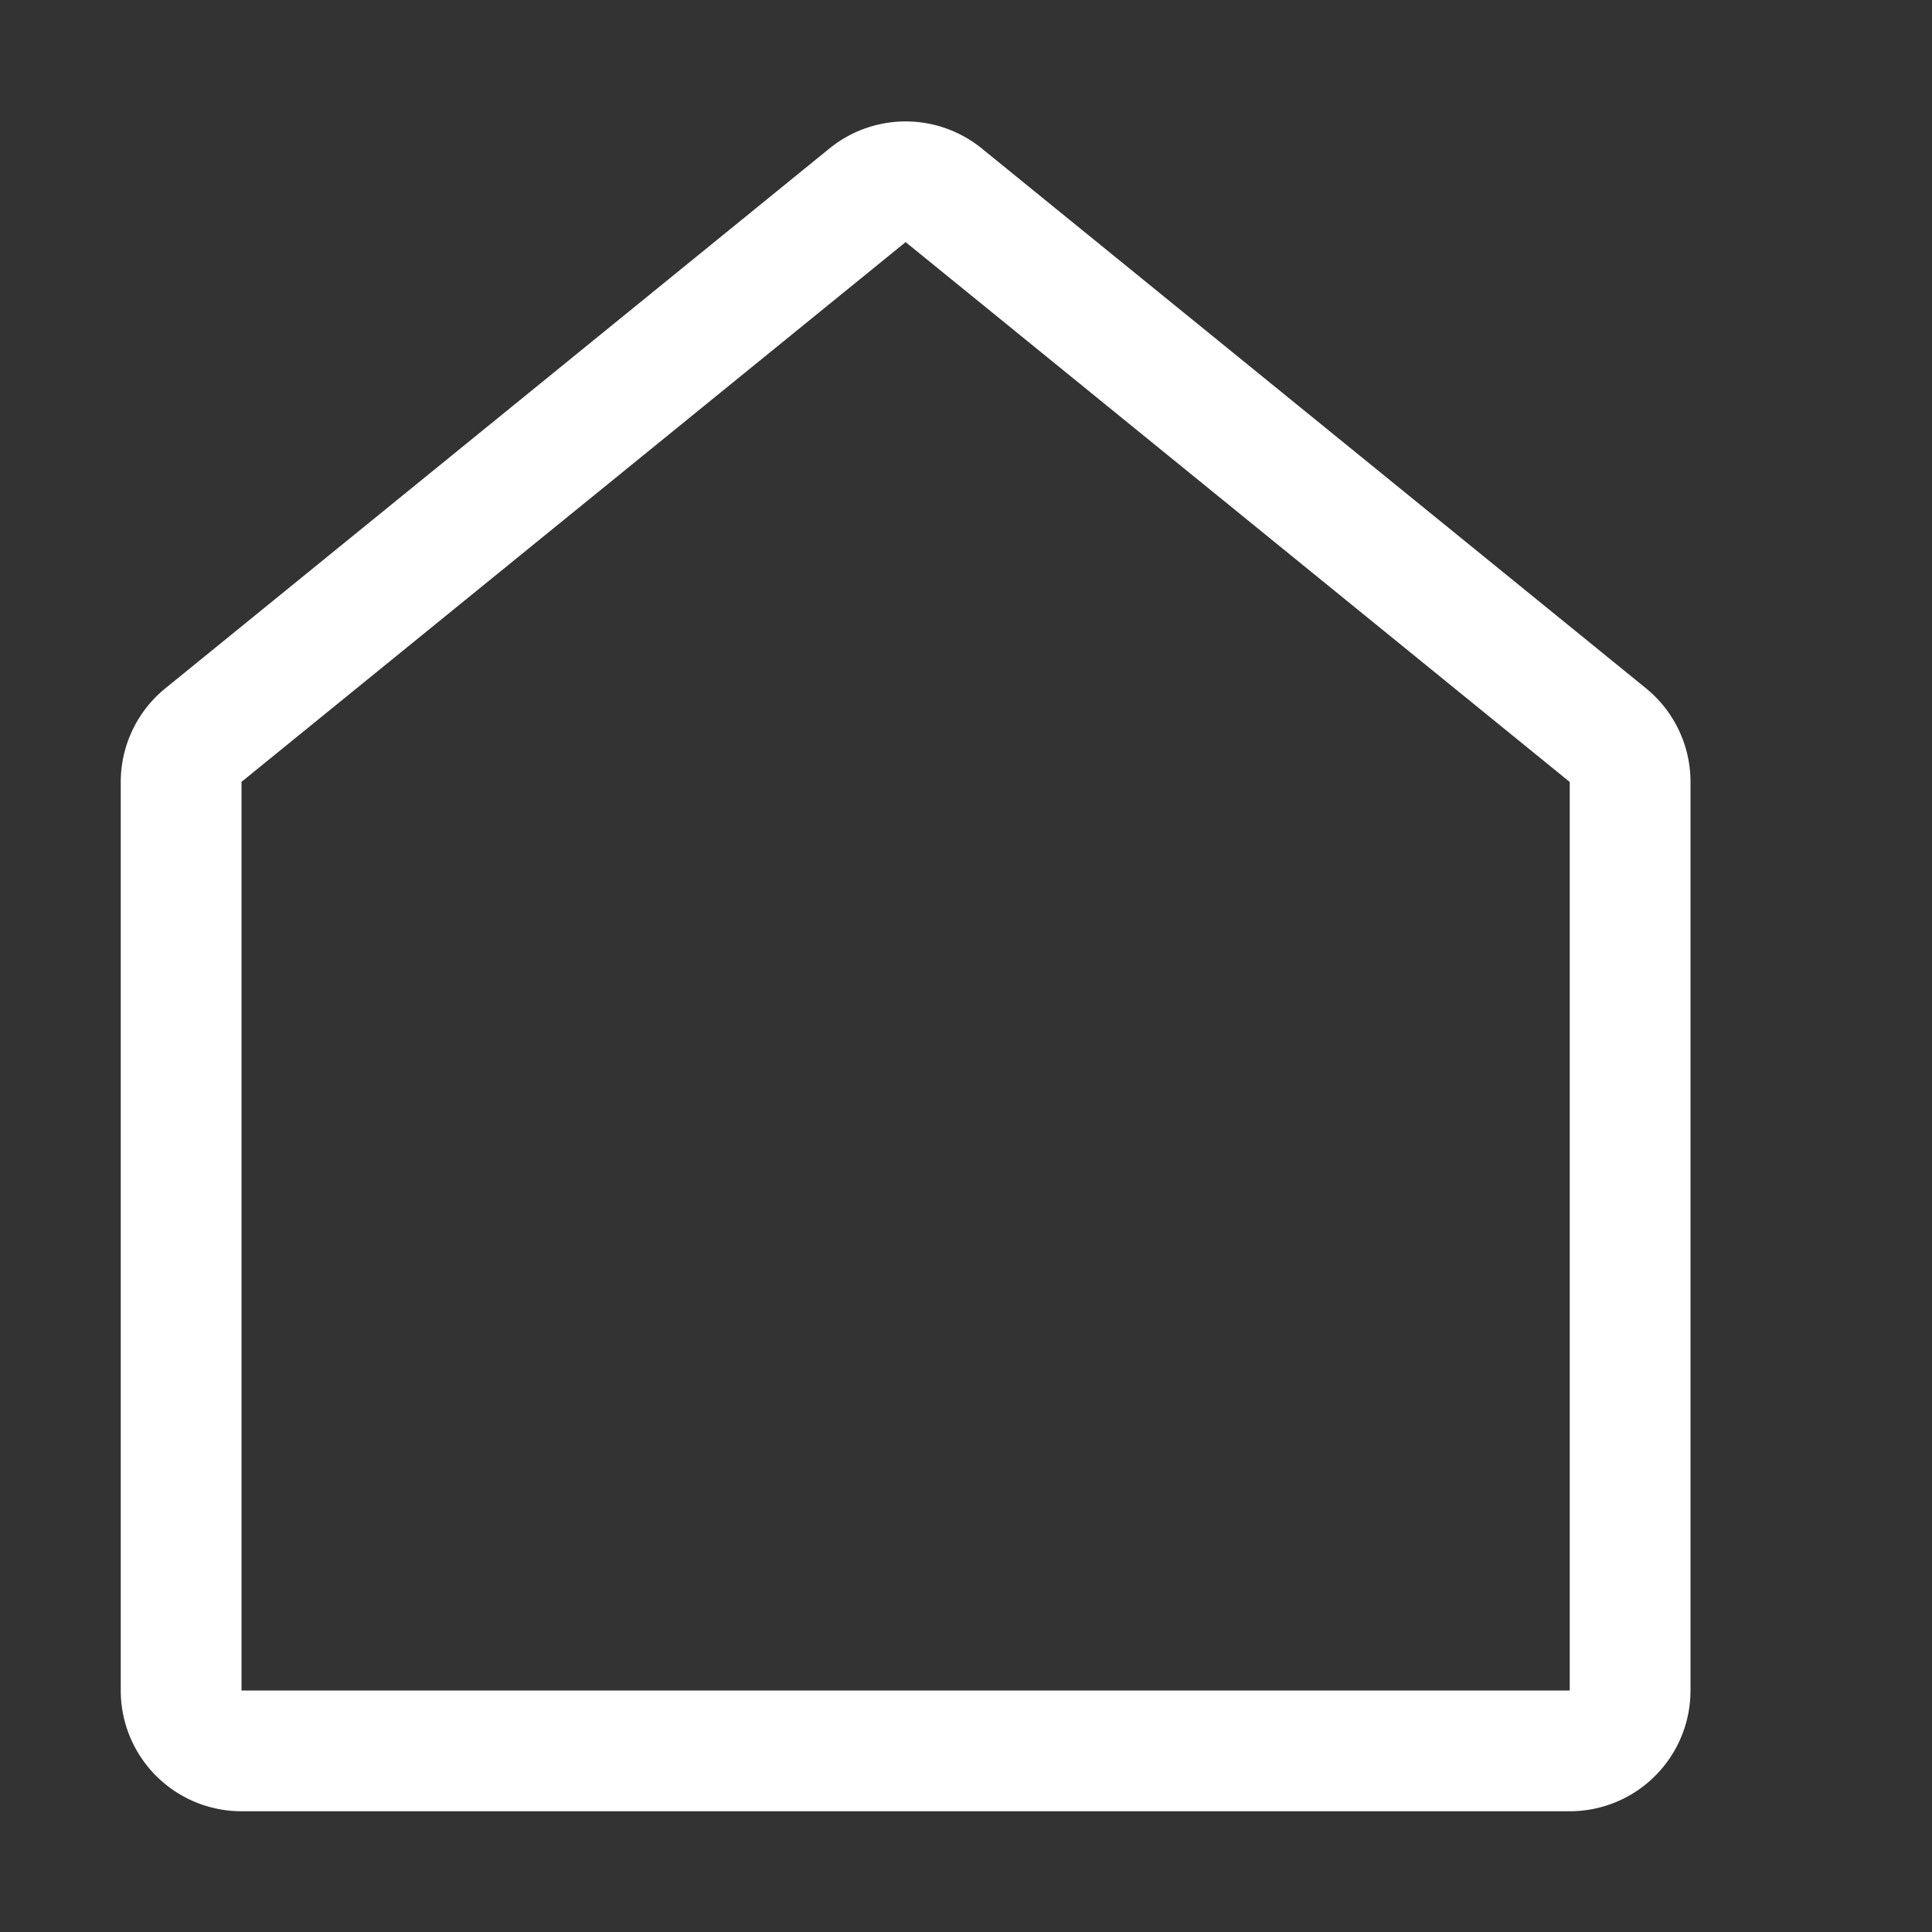 <?xml version="1.0" encoding="utf-8"?>
<!-- Generator: Adobe Illustrator 25.2.3, SVG Export Plug-In . SVG Version: 6.00 Build 0)  -->
<svg xmlns="http://www.w3.org/2000/svg" aria-labelledby="i0e4112b0-8781-11ed-96c4-b9592c9b3cea" class="euiIcon euiIcon--medium logoImage"
	 width="16" height="16" viewBox="0 0 16 16" focusable="false" role="img" data-test-subj="homeIcon" data-test-image-url="home"
	 fill="#000000">
	<rect x="0" y="0" width="16" height="16" fill="#333333" stroke="none"/>
	<tittle id="ief9b20a0-8783-11ed-a154-178a006c1c67">Cyware home</tittle>
	<path d="M8.13 1.229l5.5 4.47a1 1 0 01.37.777V14a1 1 0 01-1 1H2a1 1 0 01-1-1V6.476a1 1 0 01.37-.776l5.5-4.471a1 1 0 011.26 0zM13 6.476L7.5 2.005 2 6.475V14h11V6.476z" fill="#fff"/>
</svg>
